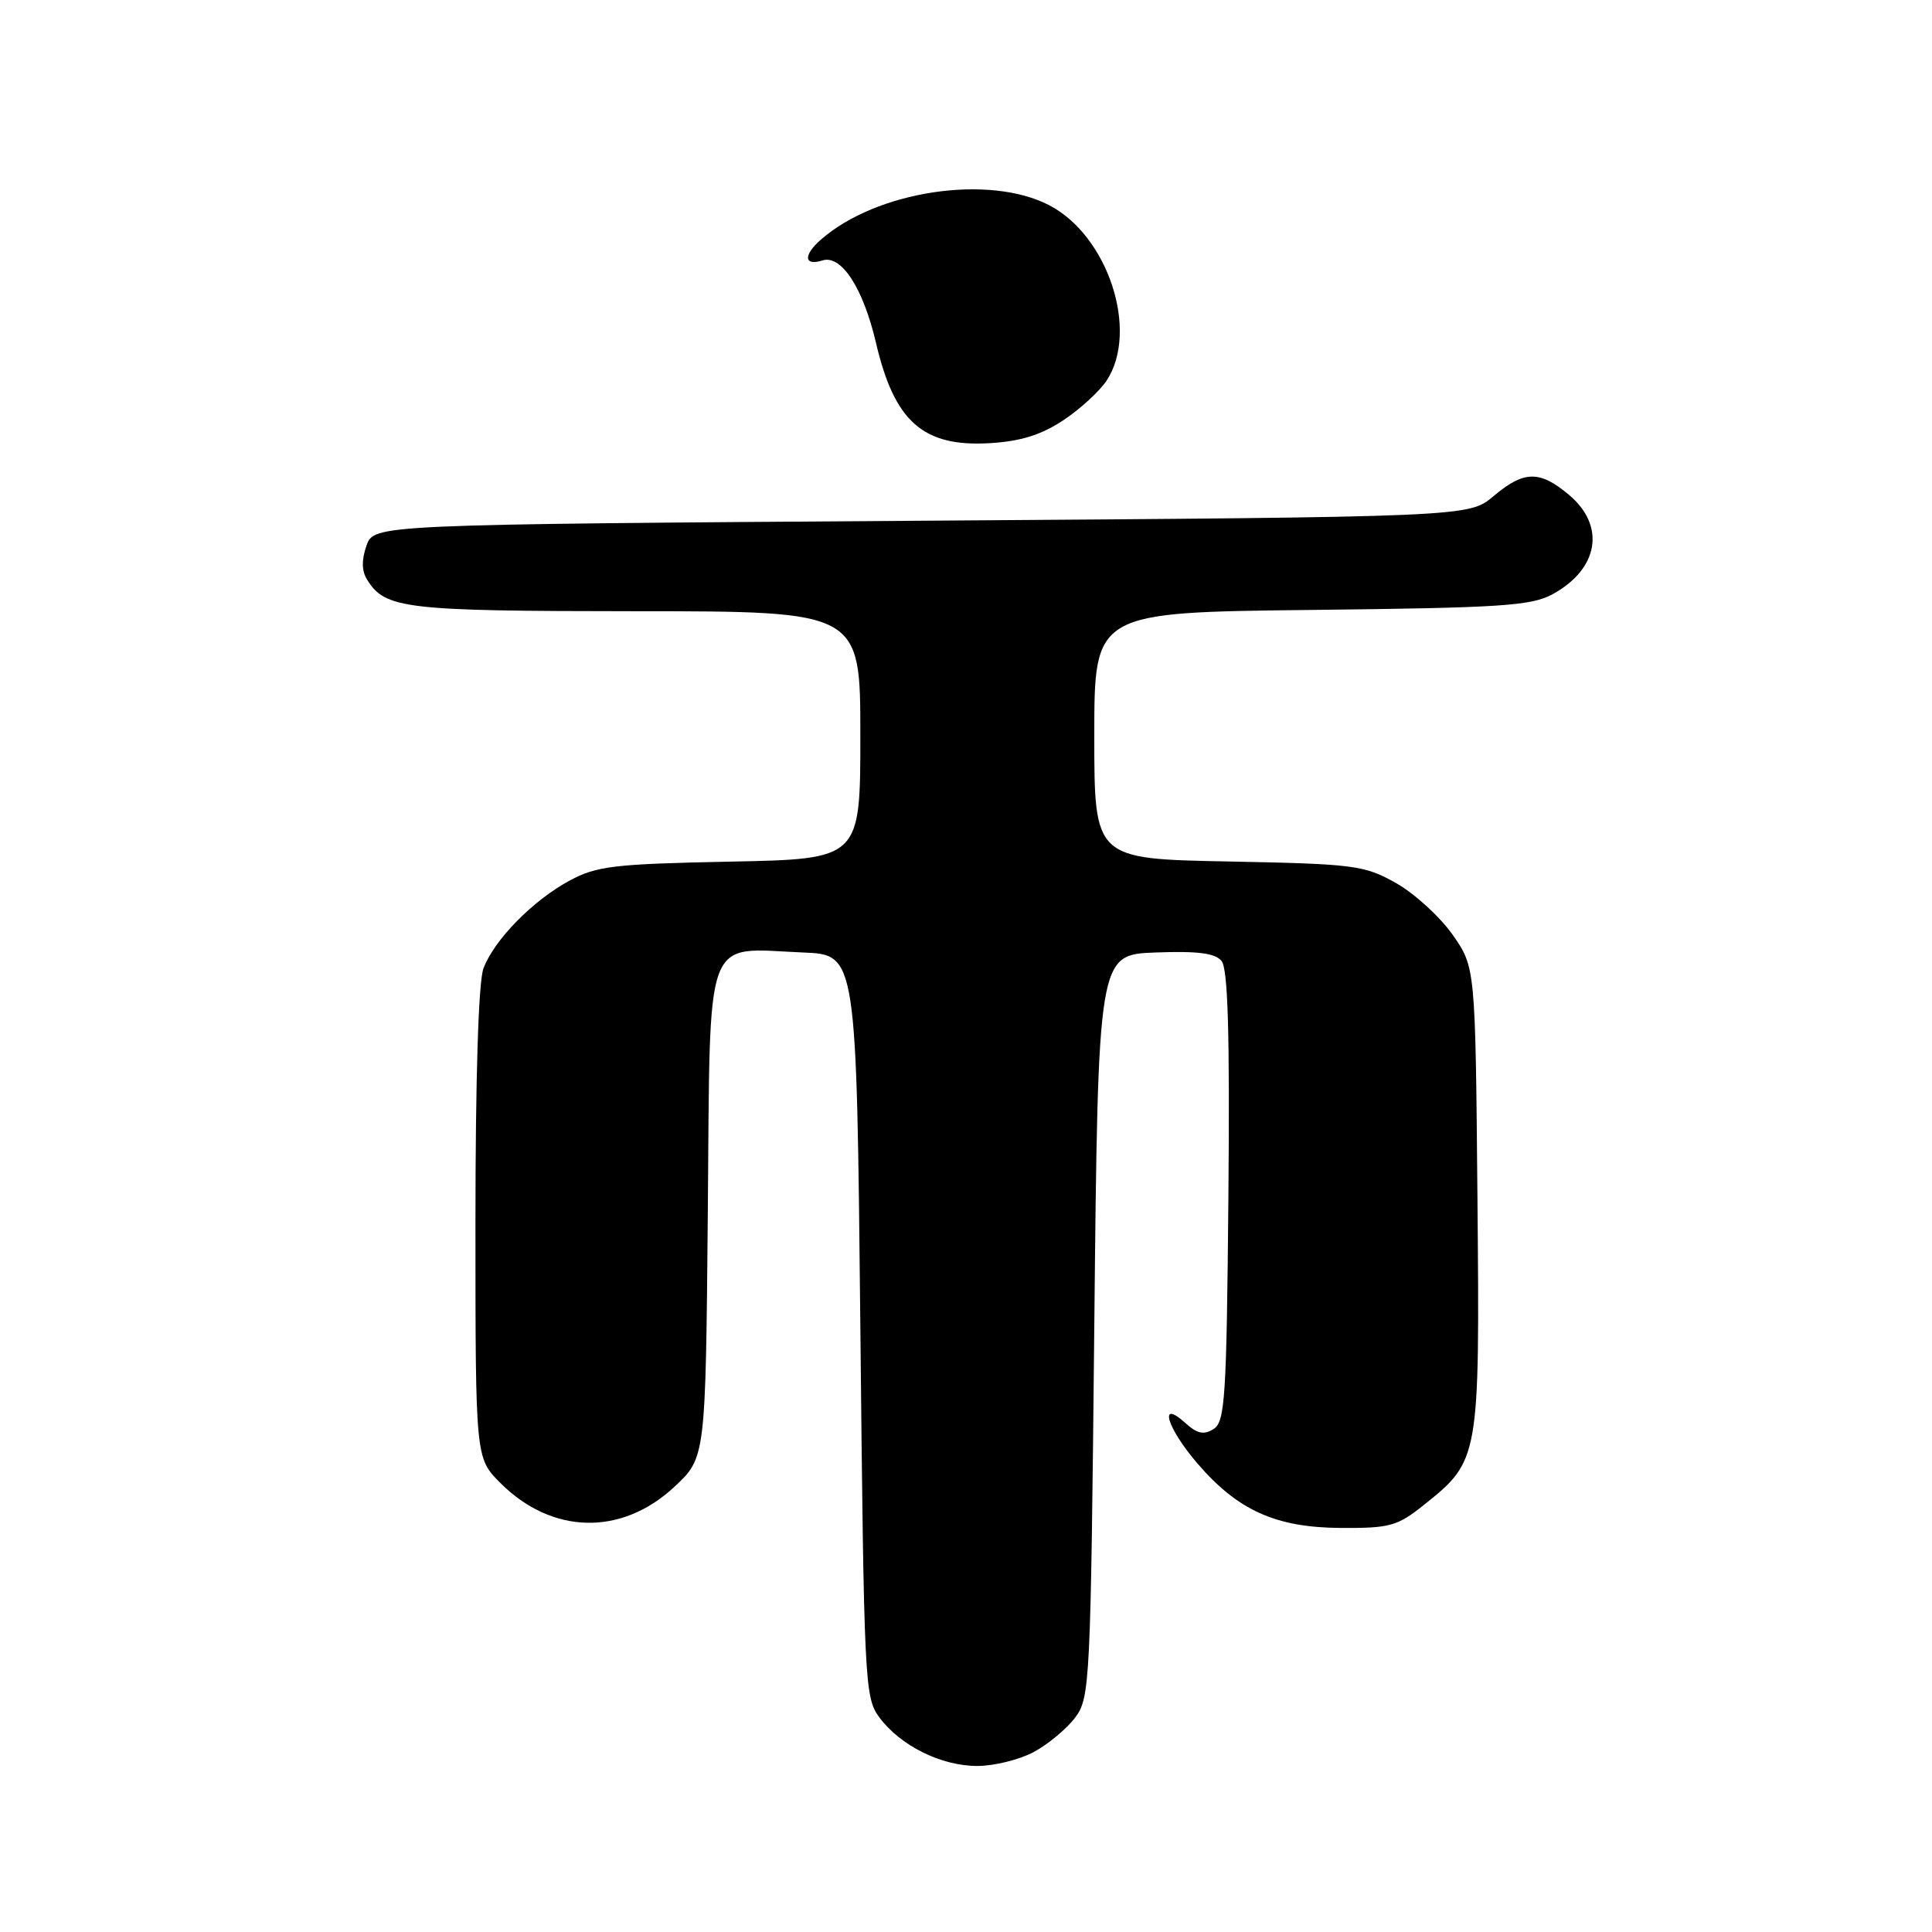 <?xml version="1.0" encoding="UTF-8" standalone="no"?>
<!DOCTYPE svg PUBLIC "-//W3C//DTD SVG 1.1//EN" "http://www.w3.org/Graphics/SVG/1.1/DTD/svg11.dtd" >
<svg xmlns="http://www.w3.org/2000/svg" xmlns:xlink="http://www.w3.org/1999/xlink" version="1.1" viewBox="0 0 256 256">
 <g >
 <path fill="currentColor"
d=" M 136.98 232.15 C 138.88 231.13 141.35 229.07 142.47 227.58 C 144.43 224.95 144.52 223.15 145.00 175.68 C 145.50 126.50 145.50 126.50 153.09 126.21 C 158.69 126.00 161.00 126.29 161.86 127.33 C 162.71 128.35 162.96 136.90 162.77 158.51 C 162.53 185.21 162.33 188.39 160.81 189.35 C 159.51 190.17 158.64 189.98 157.06 188.55 C 153.47 185.30 154.60 189.17 158.61 193.85 C 163.97 200.12 169.04 202.41 177.65 202.46 C 184.17 202.50 185.15 202.22 188.65 199.43 C 196.04 193.53 196.08 193.34 195.77 158.83 C 195.50 128.17 195.50 128.17 192.46 123.83 C 190.78 121.45 187.41 118.38 184.96 117.00 C 180.75 114.64 179.49 114.48 162.75 114.15 C 145.00 113.81 145.00 113.81 145.00 97.47 C 145.00 81.14 145.00 81.14 173.75 80.82 C 198.92 80.54 202.90 80.28 205.72 78.74 C 211.84 75.40 212.79 69.69 207.92 65.59 C 204.01 62.30 201.95 62.33 197.89 65.75 C 194.62 68.50 194.62 68.50 122.08 69.00 C 49.55 69.50 49.55 69.50 48.56 72.30 C 47.90 74.20 47.92 75.65 48.64 76.80 C 51.05 80.68 53.56 80.97 84.25 80.99 C 114.00 81.00 114.00 81.00 114.00 97.42 C 114.00 113.83 114.00 113.83 96.75 114.17 C 81.37 114.48 79.07 114.75 75.50 116.67 C 70.62 119.30 65.49 124.52 64.06 128.32 C 63.40 130.08 63.00 142.71 63.00 162.17 C 63.00 193.20 63.00 193.20 66.30 196.50 C 73.14 203.34 82.35 203.55 89.36 197.01 C 93.50 193.15 93.50 193.15 93.79 160.53 C 94.12 122.98 93.13 125.66 106.42 126.21 C 113.50 126.50 113.50 126.50 114.00 175.68 C 114.48 223.15 114.57 224.95 116.53 227.58 C 119.35 231.34 124.71 234.00 129.50 234.00 C 131.72 234.00 135.08 233.17 136.98 232.15 Z  M 140.89 55.69 C 143.12 54.21 145.71 51.84 146.64 50.42 C 150.96 43.83 146.81 31.21 139.00 27.18 C 130.98 23.04 116.12 25.29 108.75 31.77 C 106.41 33.83 106.53 35.28 108.98 34.51 C 111.48 33.71 114.37 38.16 116.07 45.42 C 118.52 55.90 122.33 59.25 131.16 58.72 C 135.23 58.48 137.96 57.63 140.89 55.69 Z "/>
</g>
</svg>